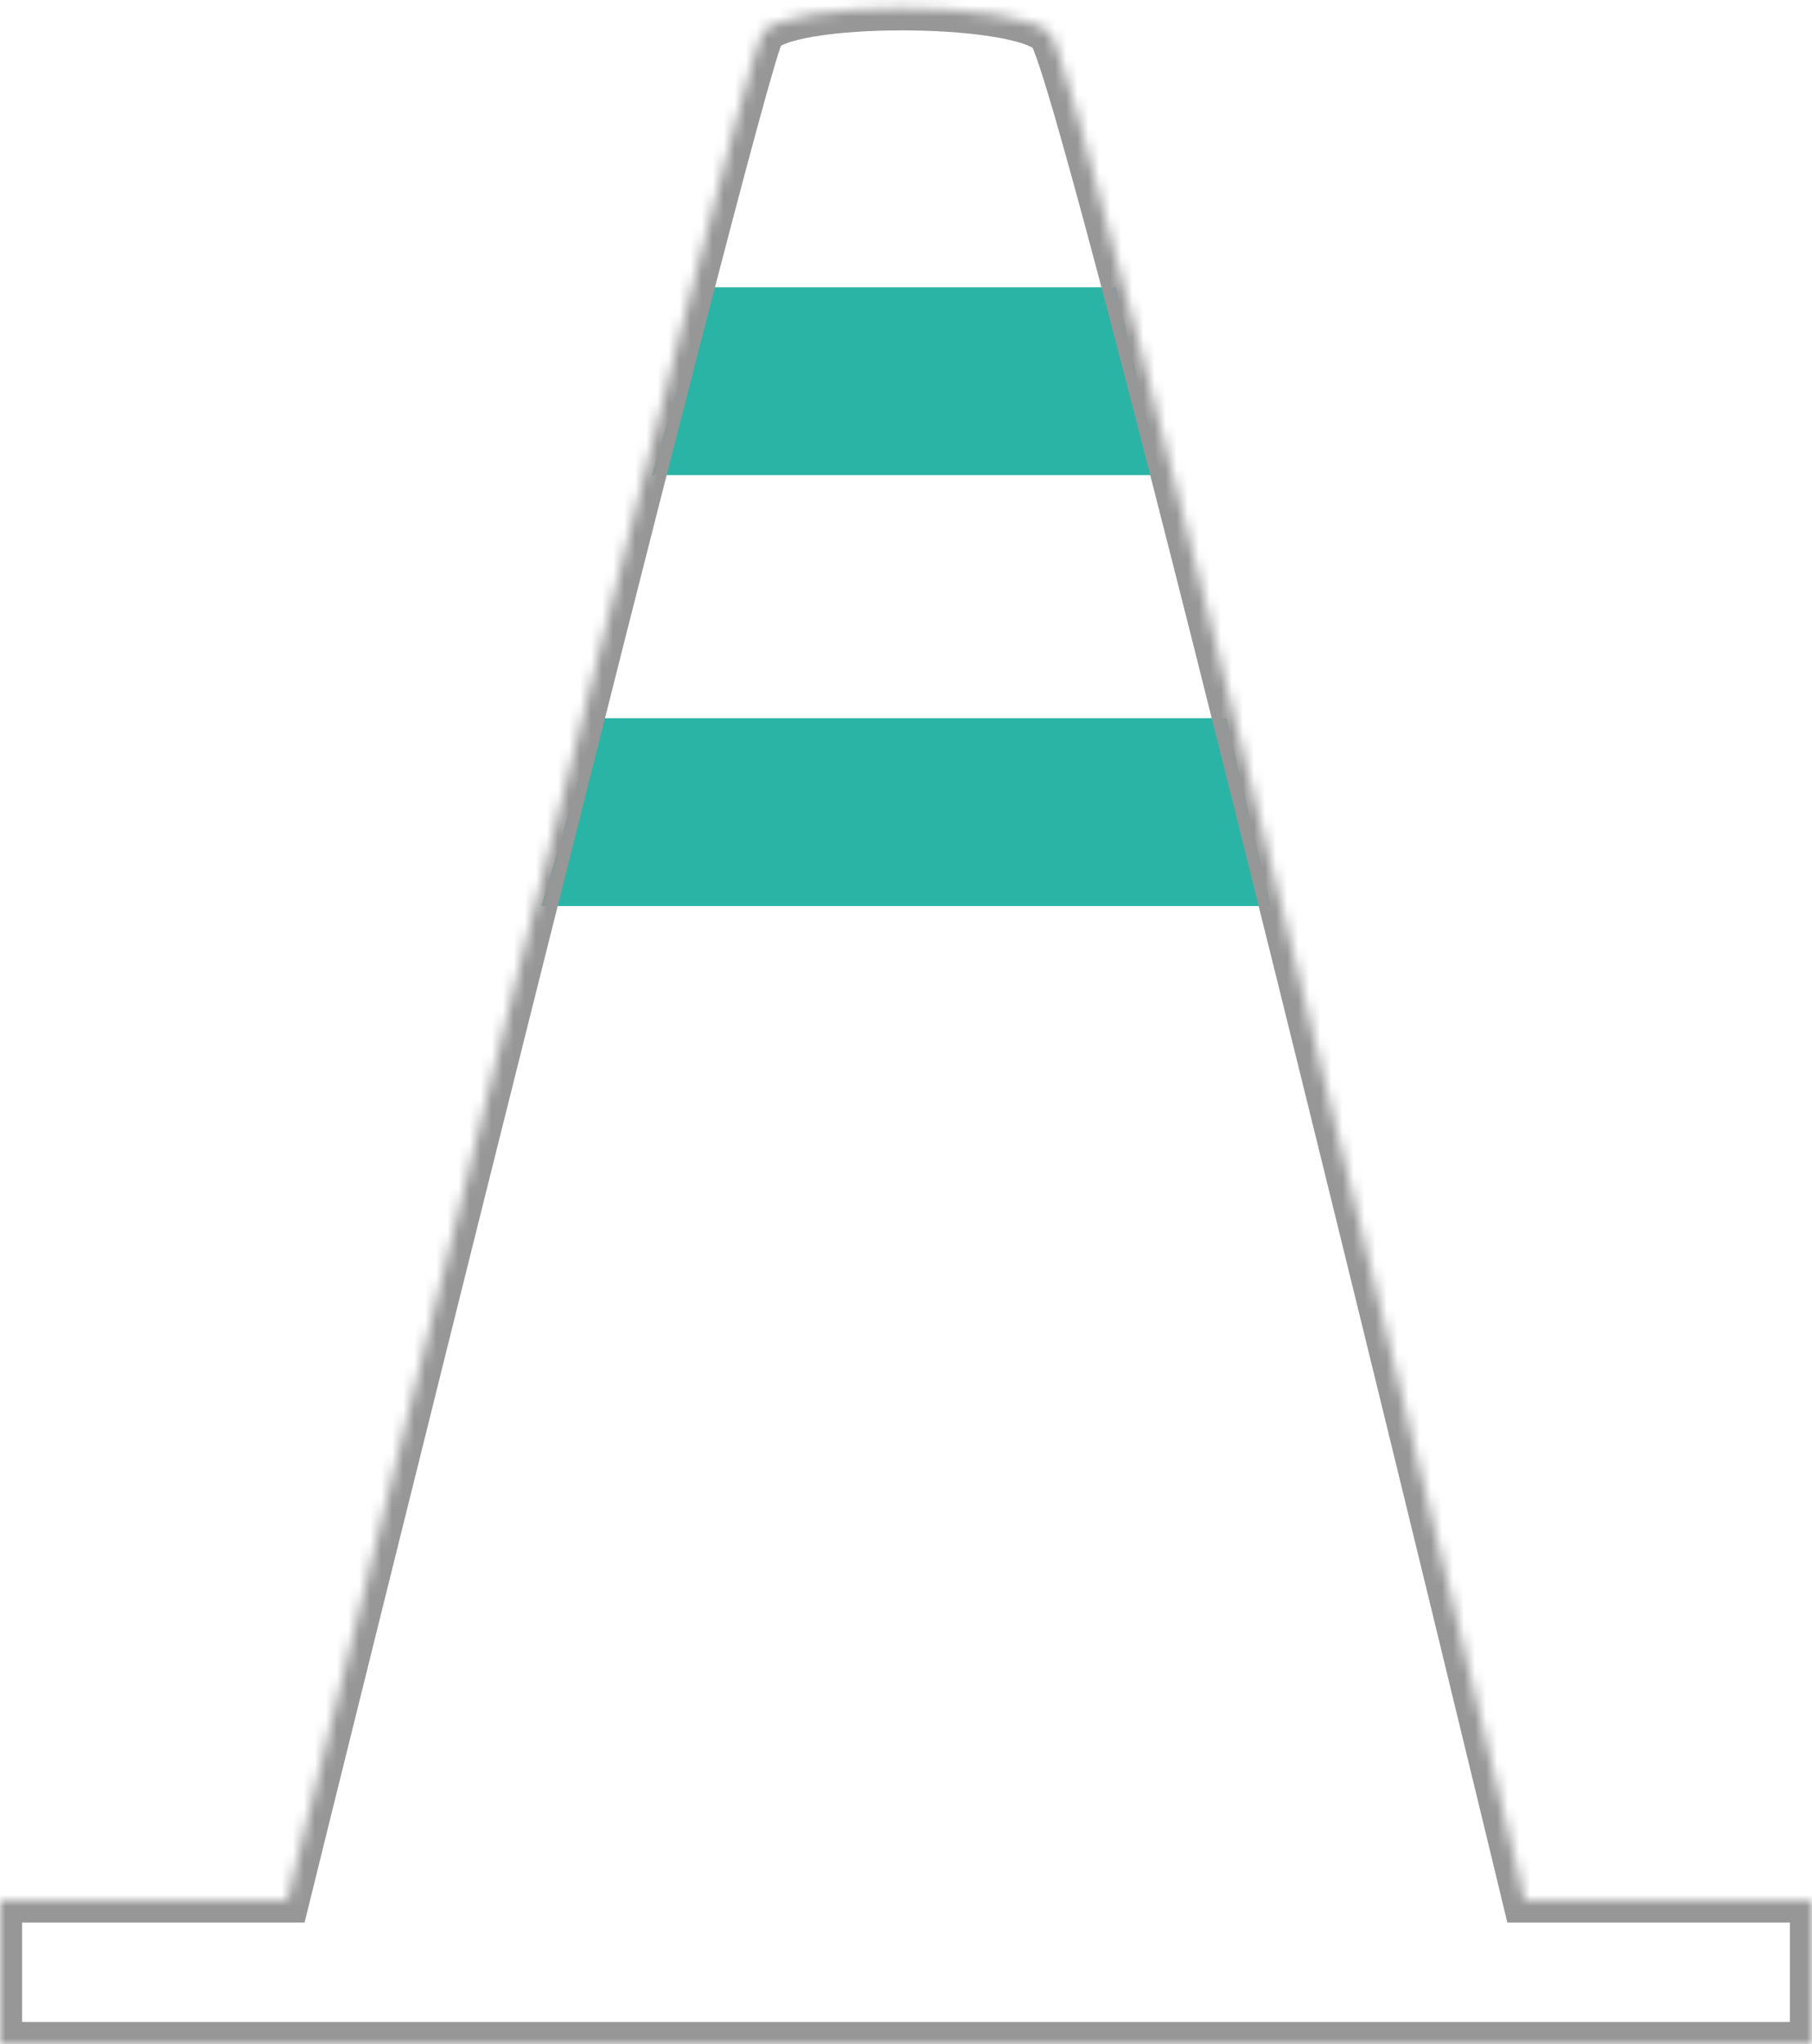 <?xml version="1.0" encoding="UTF-8"?>
<svg width="164px" height="185px" viewBox="0 0 164 185" version="1.1" xmlns="http://www.w3.org/2000/svg" xmlns:xlink="http://www.w3.org/1999/xlink">
    <!-- Generator: Sketch 41.2 (35397) - http://www.bohemiancoding.com/sketch -->
    <title>Group 2</title>
    <desc>Created with Sketch.</desc>
    <defs>
        <path d="M69,3 C71,0 92,-3.18634008e-14 95,3 C98,6 138,172 138,172 L164,172 L164,185 L0,185 L0,172 L26,172 C26,172 67,6 69,3 Z" id="path-1"></path>
        <mask id="mask-2" maskContentUnits="userSpaceOnUse" maskUnits="objectBoundingBox" x="0" y="0" width="164" height="184.25" fill="white">
            <use xlink:href="#path-1"></use>
        </mask>
    </defs>
    <g id="Page-1" stroke="none" stroke-width="1" fill="none" fill-rule="evenodd">
        <g id="Group-2">
            <polygon id="Rectangle-5-Copy" fill="#2AB4A5" points="64 26 101 26 105 43 59 43"></polygon>
            <polygon id="Rectangle-5-Copy-2" fill="#2AB4A5" points="54 65 111 65 115 82 49 82"></polygon>
            <use id="Rectangle-4" stroke="#979797" mask="url(#mask-2)" stroke-width="4" xlink:href="#path-1"></use>
        </g>
    </g>
</svg>